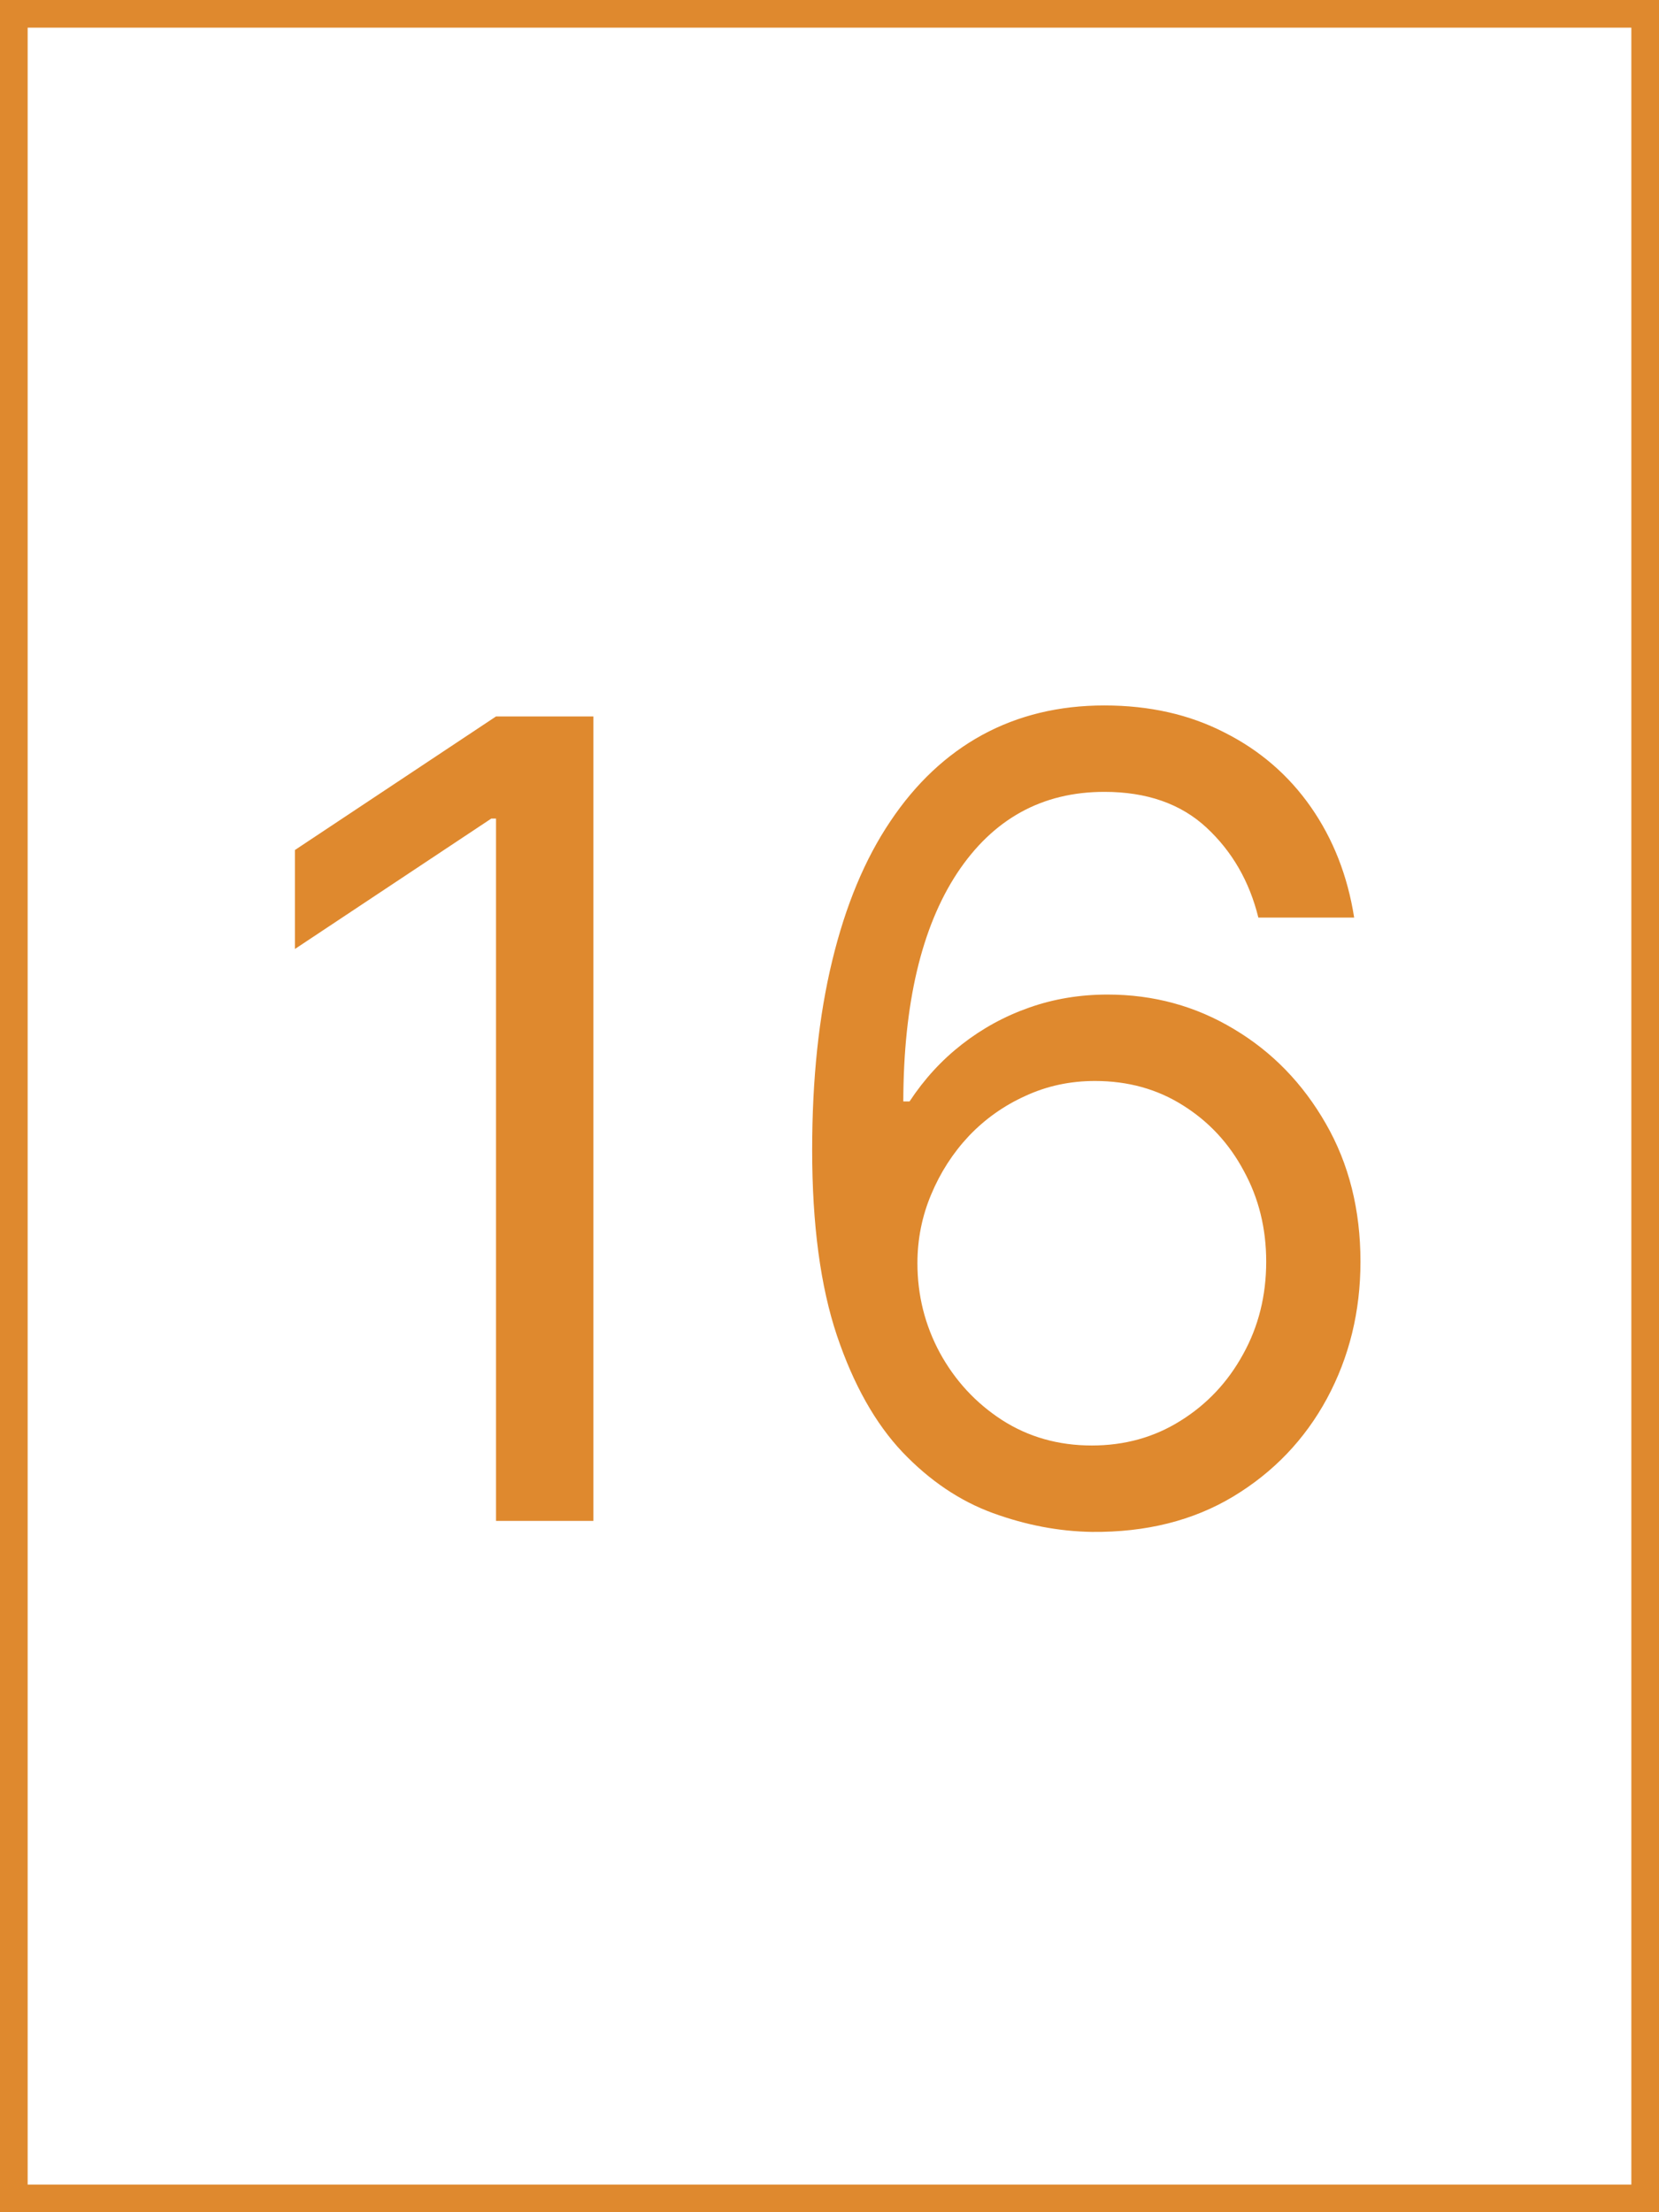 <svg width="60" height="80" viewBox="0 0 60 80" fill="none" xmlns="http://www.w3.org/2000/svg">
<rect x="0" y="0" width="60" height="80" fill="#333333" stroke="none"/>
<rect x="0.5" y="0.5" width="59" height="79" fill="white"/>
<path d="M21.461 25.909V55H17.939V29.602H17.768L10.666 34.318V30.739L17.939 25.909H21.461ZM39.487 55.398C38.294 55.379 37.1 55.151 35.907 54.716C34.714 54.28 33.625 53.546 32.64 52.514C31.655 51.472 30.865 50.066 30.268 48.295C29.672 46.515 29.373 44.28 29.373 41.591C29.373 39.015 29.615 36.733 30.098 34.744C30.581 32.746 31.281 31.065 32.2 29.702C33.118 28.329 34.226 27.287 35.524 26.577C36.831 25.866 38.303 25.511 39.941 25.511C41.57 25.511 43.019 25.838 44.288 26.491C45.566 27.135 46.608 28.035 47.413 29.19C48.218 30.346 48.739 31.676 48.975 33.182H45.51C45.188 31.875 44.563 30.791 43.635 29.929C42.707 29.067 41.475 28.636 39.941 28.636C37.688 28.636 35.912 29.616 34.615 31.577C33.327 33.537 32.678 36.288 32.669 39.83H32.896C33.426 39.025 34.056 38.338 34.785 37.77C35.524 37.192 36.338 36.747 37.228 36.435C38.118 36.122 39.061 35.966 40.055 35.966C41.722 35.966 43.246 36.383 44.629 37.216C46.011 38.04 47.119 39.181 47.953 40.639C48.786 42.088 49.203 43.75 49.203 45.625C49.203 47.424 48.8 49.072 47.995 50.568C47.191 52.055 46.059 53.239 44.6 54.119C43.152 54.99 41.447 55.417 39.487 55.398ZM39.487 52.273C40.68 52.273 41.75 51.974 42.697 51.378C43.654 50.781 44.406 49.981 44.956 48.977C45.514 47.974 45.794 46.856 45.794 45.625C45.794 44.422 45.524 43.329 44.984 42.344C44.454 41.349 43.72 40.559 42.782 39.972C41.854 39.385 40.794 39.091 39.6 39.091C38.701 39.091 37.863 39.271 37.086 39.631C36.31 39.981 35.628 40.464 35.041 41.08C34.463 41.695 34.009 42.401 33.677 43.196C33.346 43.982 33.18 44.811 33.18 45.682C33.18 46.837 33.45 47.917 33.99 48.92C34.539 49.924 35.287 50.734 36.234 51.349C37.191 51.965 38.275 52.273 39.487 52.273Z" fill="#DF892E"/>
<rect x="0.5" y="0.5" width="59" height="79" stroke="#DF892E"/>
</svg>
